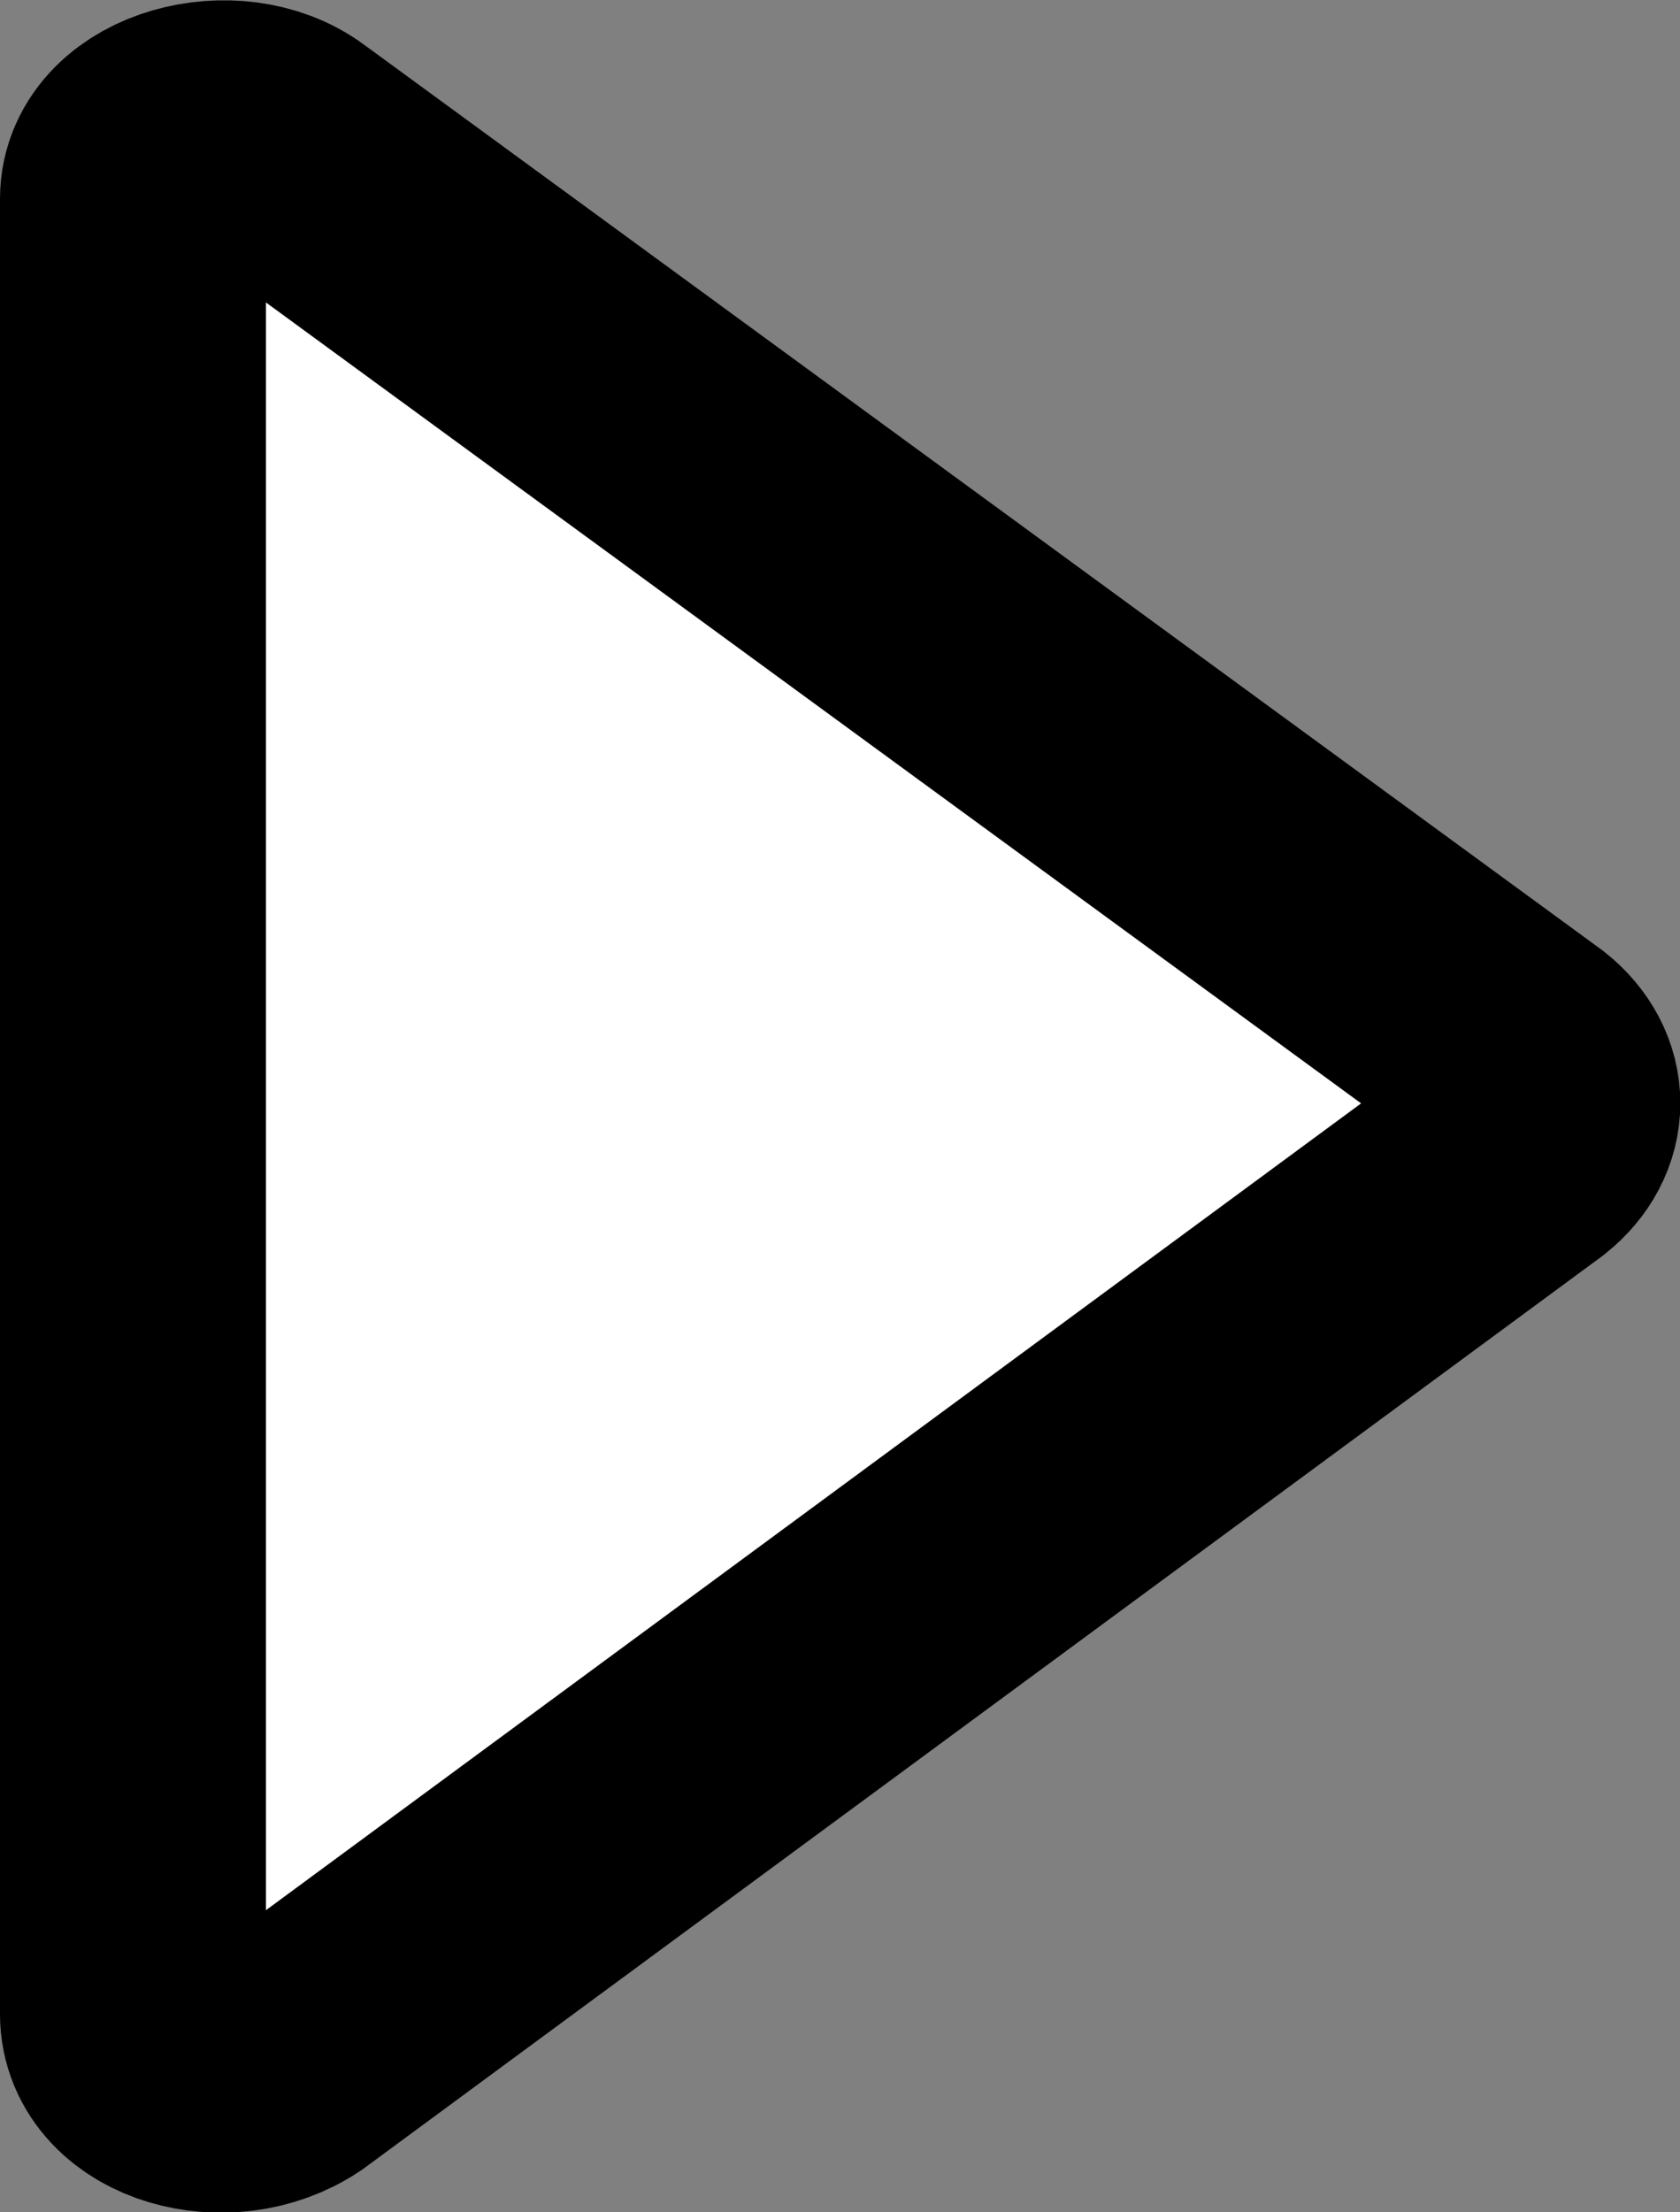 <?xml version="1.0" encoding="UTF-8"?>
<svg id="Layer_2" data-name="Layer 2" xmlns="http://www.w3.org/2000/svg" viewBox="0 0 25.27 33.27">
  <rect x="0" y="0" width="25.27" height="33.27" fill="#808080" stroke="none"/>
  <defs>
    <style>
      .cls-1 {
        fill: #fff;
        stroke: #000;
        stroke-miterlimit: 10;
        stroke-width: 4px;
      }
    </style>
  </defs>
  <g id="Layer_1-2" data-name="Layer 1-2">
    <path class="cls-1" d="m4.3,30.99c-.9.6-2.3.2-2.3-.7V2.99c0-.9,1.5-1.3,2.3-.7l18.6,13.6c.5.4.5,1,0,1.4L4.3,30.99Z"/>
  </g>
</svg>